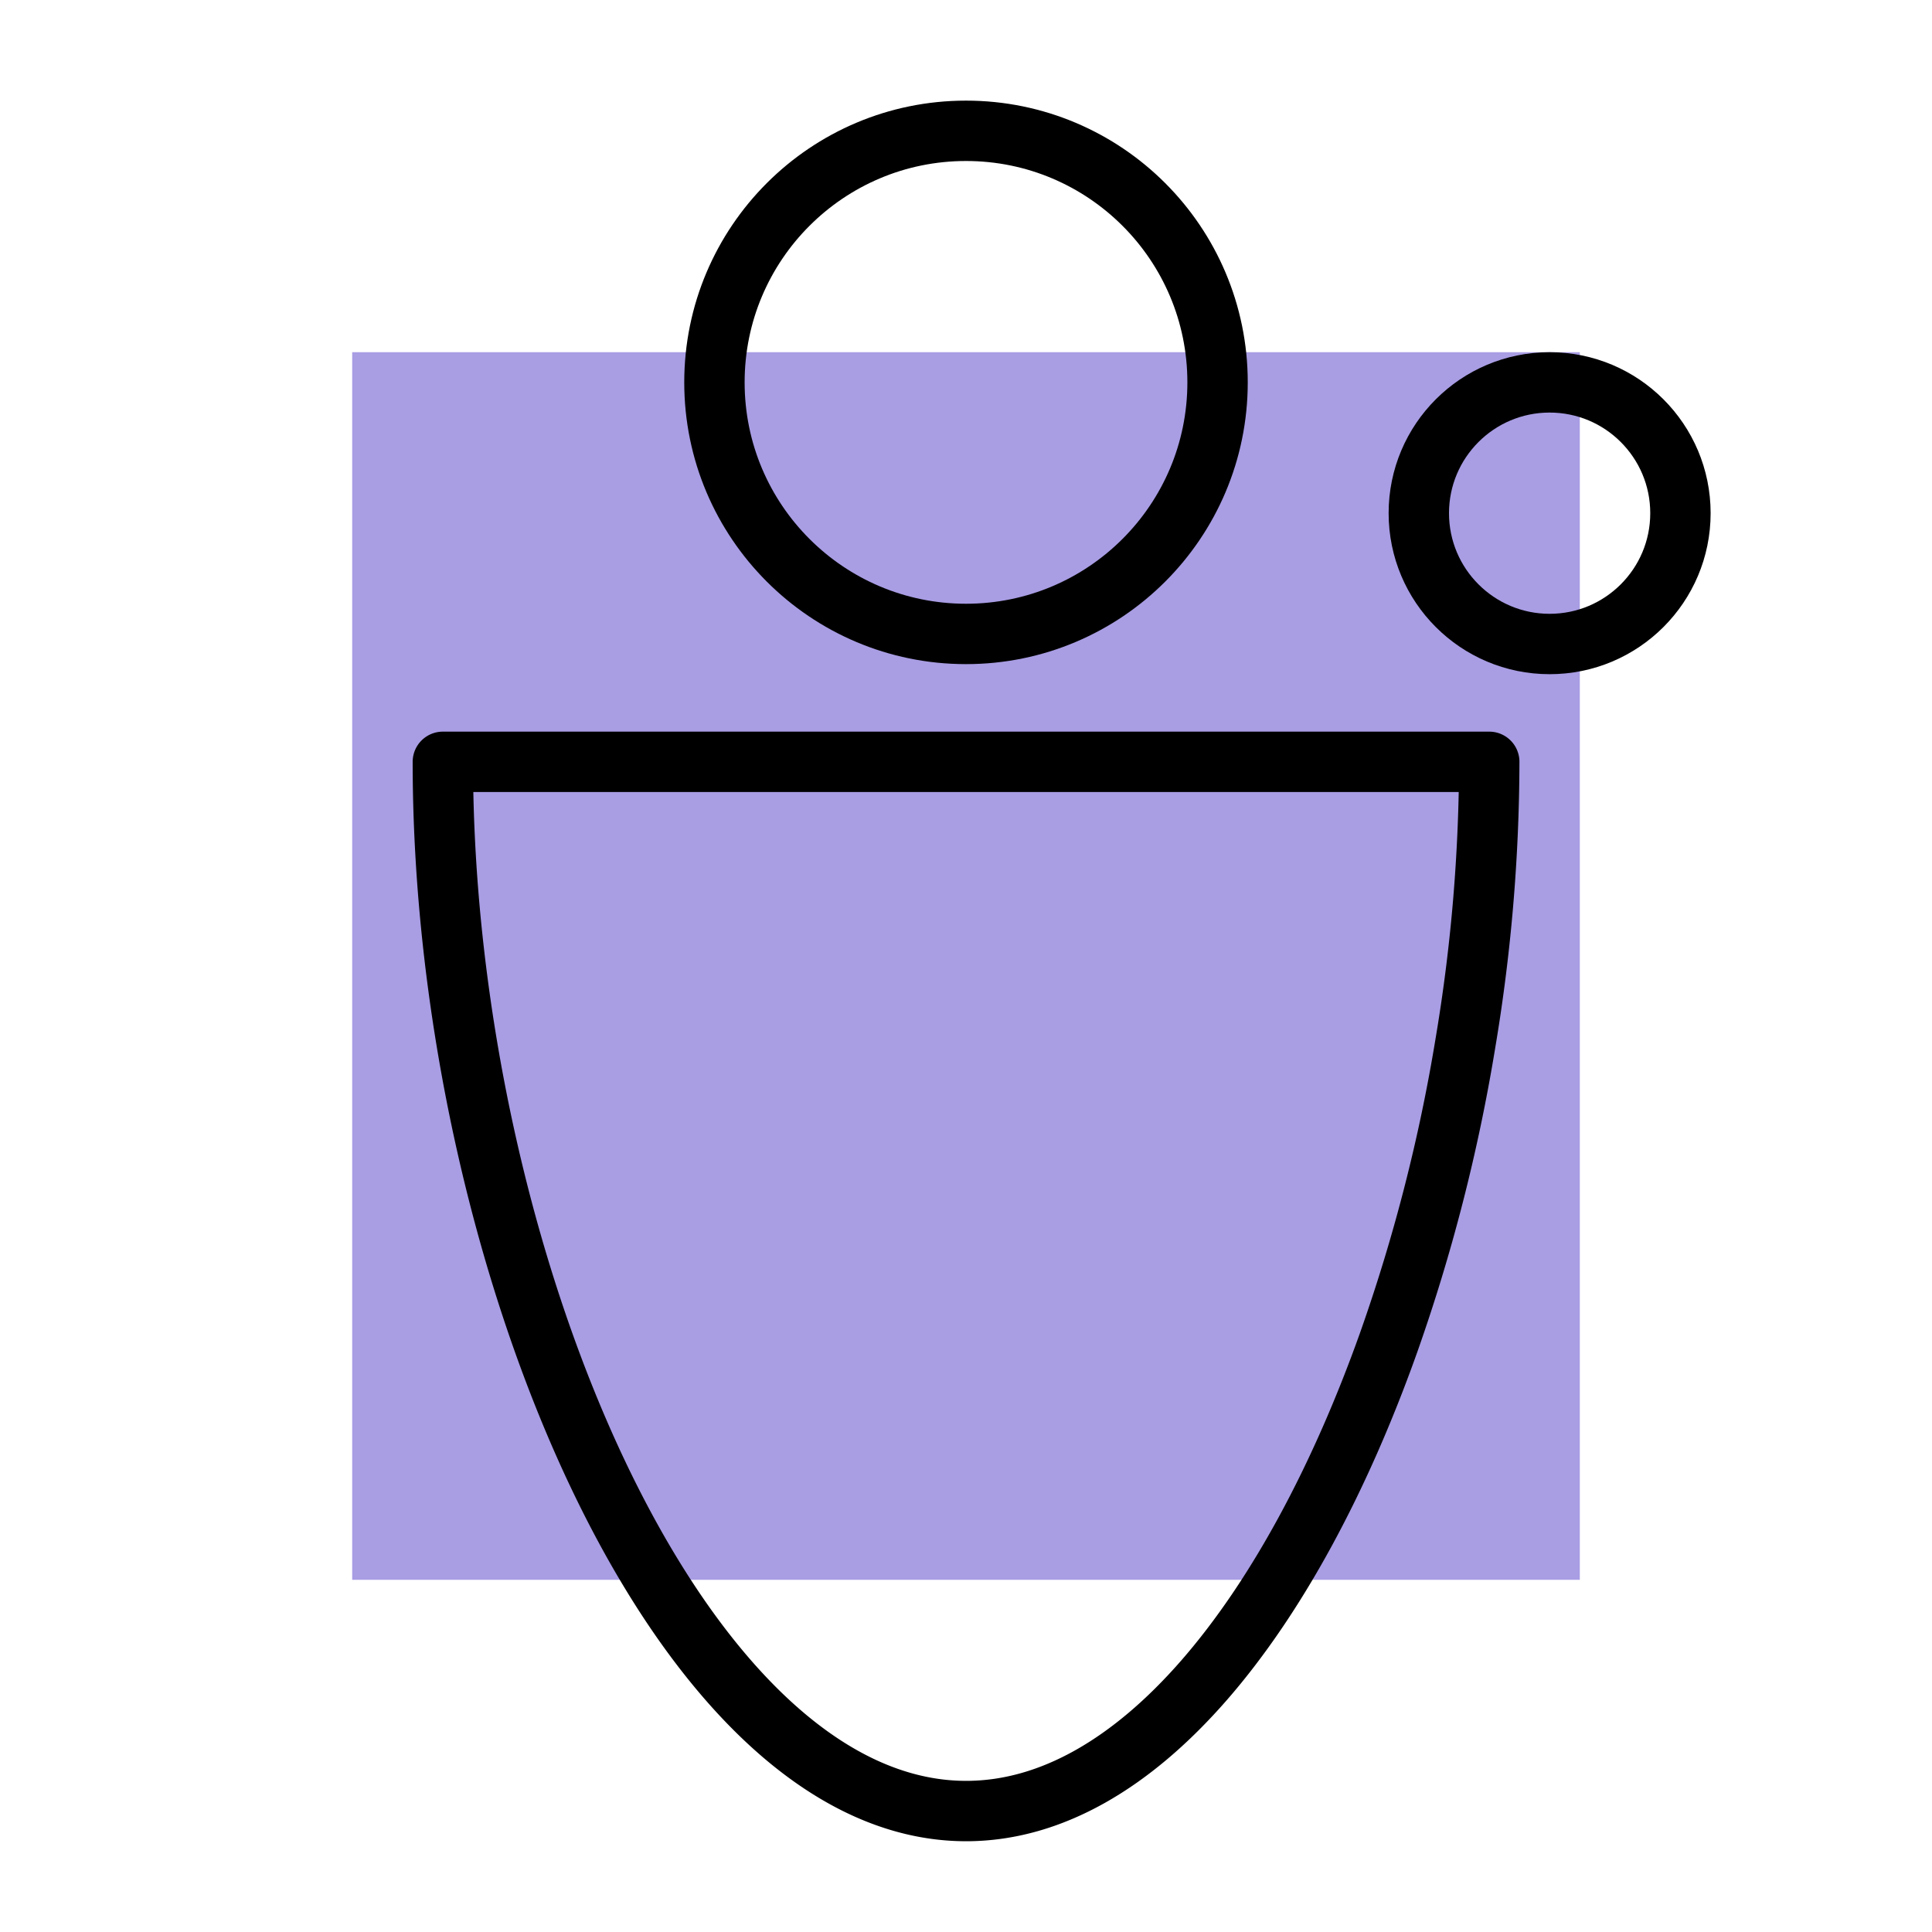 <svg xmlns="http://www.w3.org/2000/svg" viewBox="0 0 192 192"><defs><style>.cls-1{fill:#a99de4;}.cls-2{fill:none;stroke:#000;stroke-linecap:round;stroke-linejoin:round;stroke-width:6px;}</style></defs><g id="Layer_1" data-name="Layer 1"><rect class="cls-1" x="35" y="35" width="122" height="122"/></g><g id="Layer_2" data-name="Layer 2"><circle class="cls-2" cx="96" cy="38" r="25"/><circle class="cls-2" cx="154" cy="51" r="13"/><path class="cls-2" d="M148,75.73a170.58,170.58,0,0,1-2.38,28A173.39,173.39,0,0,1,138,133.42c-4.79,13.45-11.07,25.22-18.34,33.56-7.1,8.14-15.13,13-23.65,13-28.72,0-52-55.52-52-104.27H148Z"/></g></svg>